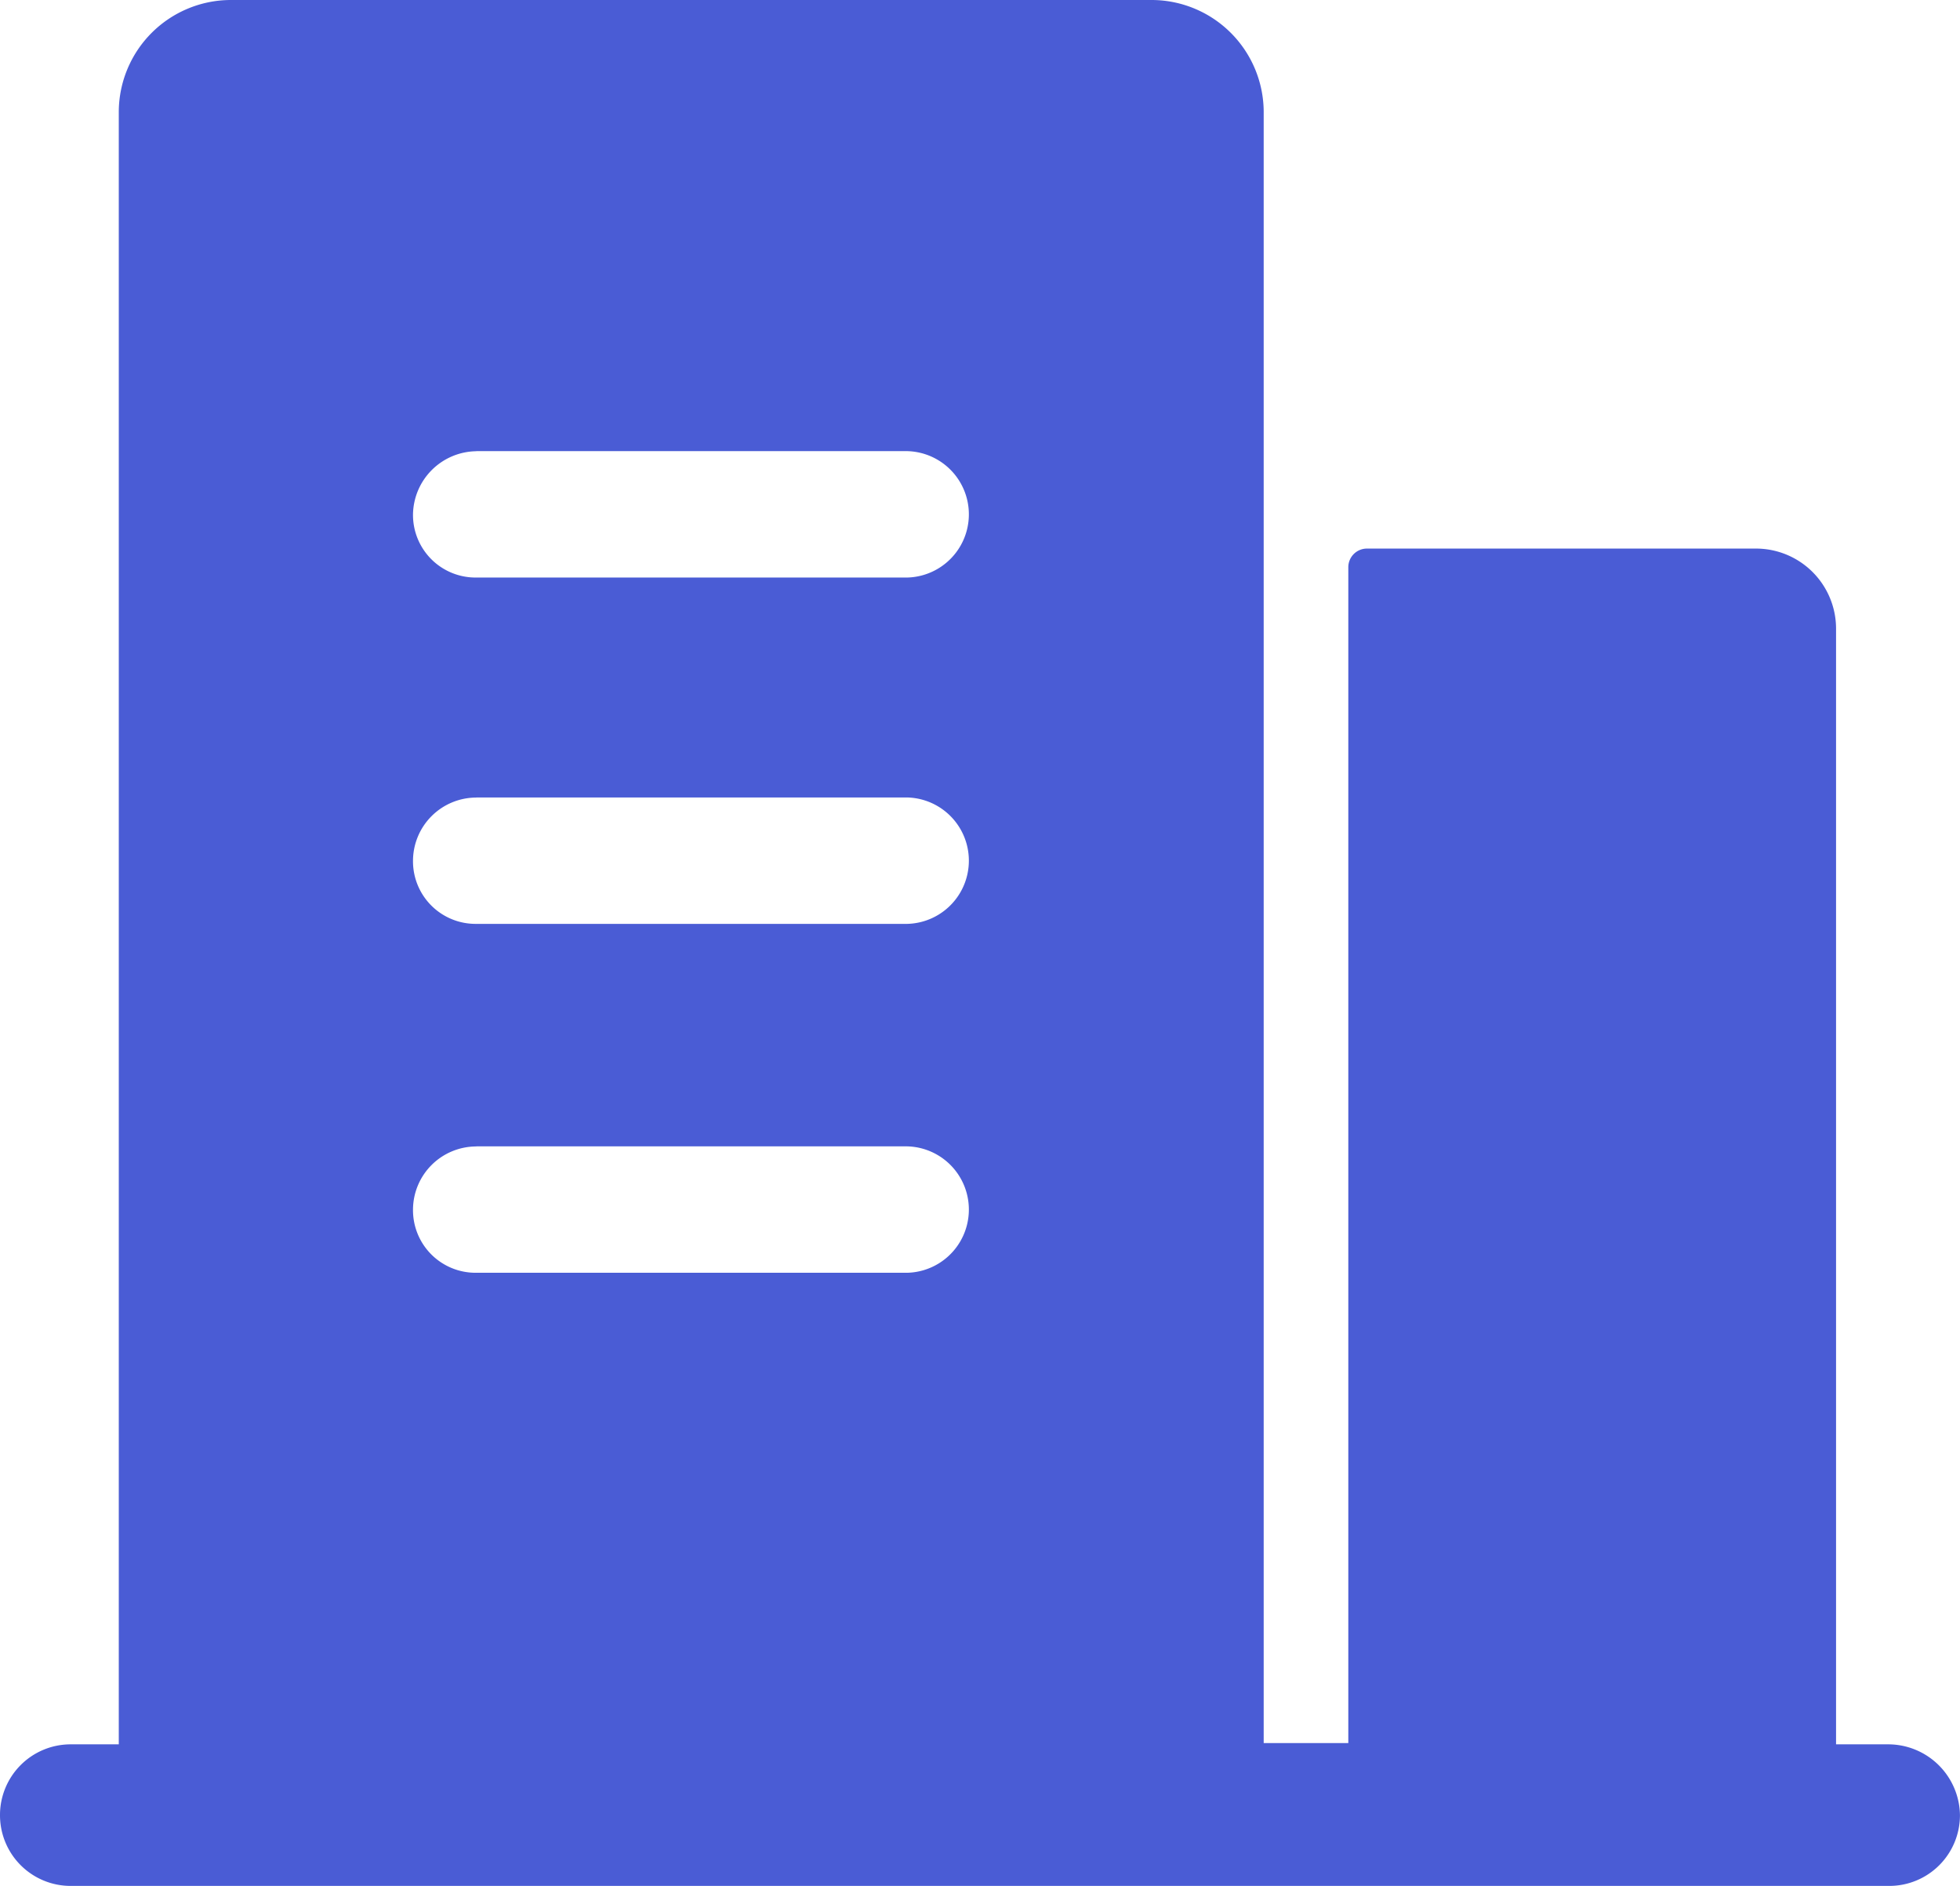<svg xmlns="http://www.w3.org/2000/svg" width="43.661" height="42" viewBox="0 0 43.661 42"><defs><style>.a{fill:#4a5cd5;}</style></defs><g transform="translate(12 -91)"><path class="a" d="M30.056,129.847H28.9V104.99a1.784,1.784,0,0,0-1.773-1.773h-8.67a.415.415,0,0,0-.422.422v26.18H16.15V93.477A2.5,2.5,0,0,0,13.673,91H-6.877a2.5,2.5,0,0,0-2.477,2.477v36.37h-1.07A1.574,1.574,0,0,0-12,131.424,1.574,1.574,0,0,0-10.424,133H30.084a1.574,1.574,0,0,0,1.576-1.576,1.6,1.6,0,0,0-1.6-1.577Zm-31.444-28.8h9.6a1.408,1.408,0,0,1,0,2.815h-9.6A1.394,1.394,0,0,1-2.8,102.457a1.43,1.43,0,0,1,1.408-1.408Zm0,7.713h9.6a1.408,1.408,0,0,1,0,2.815h-9.6A1.394,1.394,0,0,1-2.8,110.17a1.412,1.412,0,0,1,1.408-1.408Zm0,7.77h9.6a1.408,1.408,0,0,1,0,2.815h-9.6A1.394,1.394,0,0,1-2.8,117.94a1.412,1.412,0,0,1,1.408-1.408Zm0,0"/></g></svg>